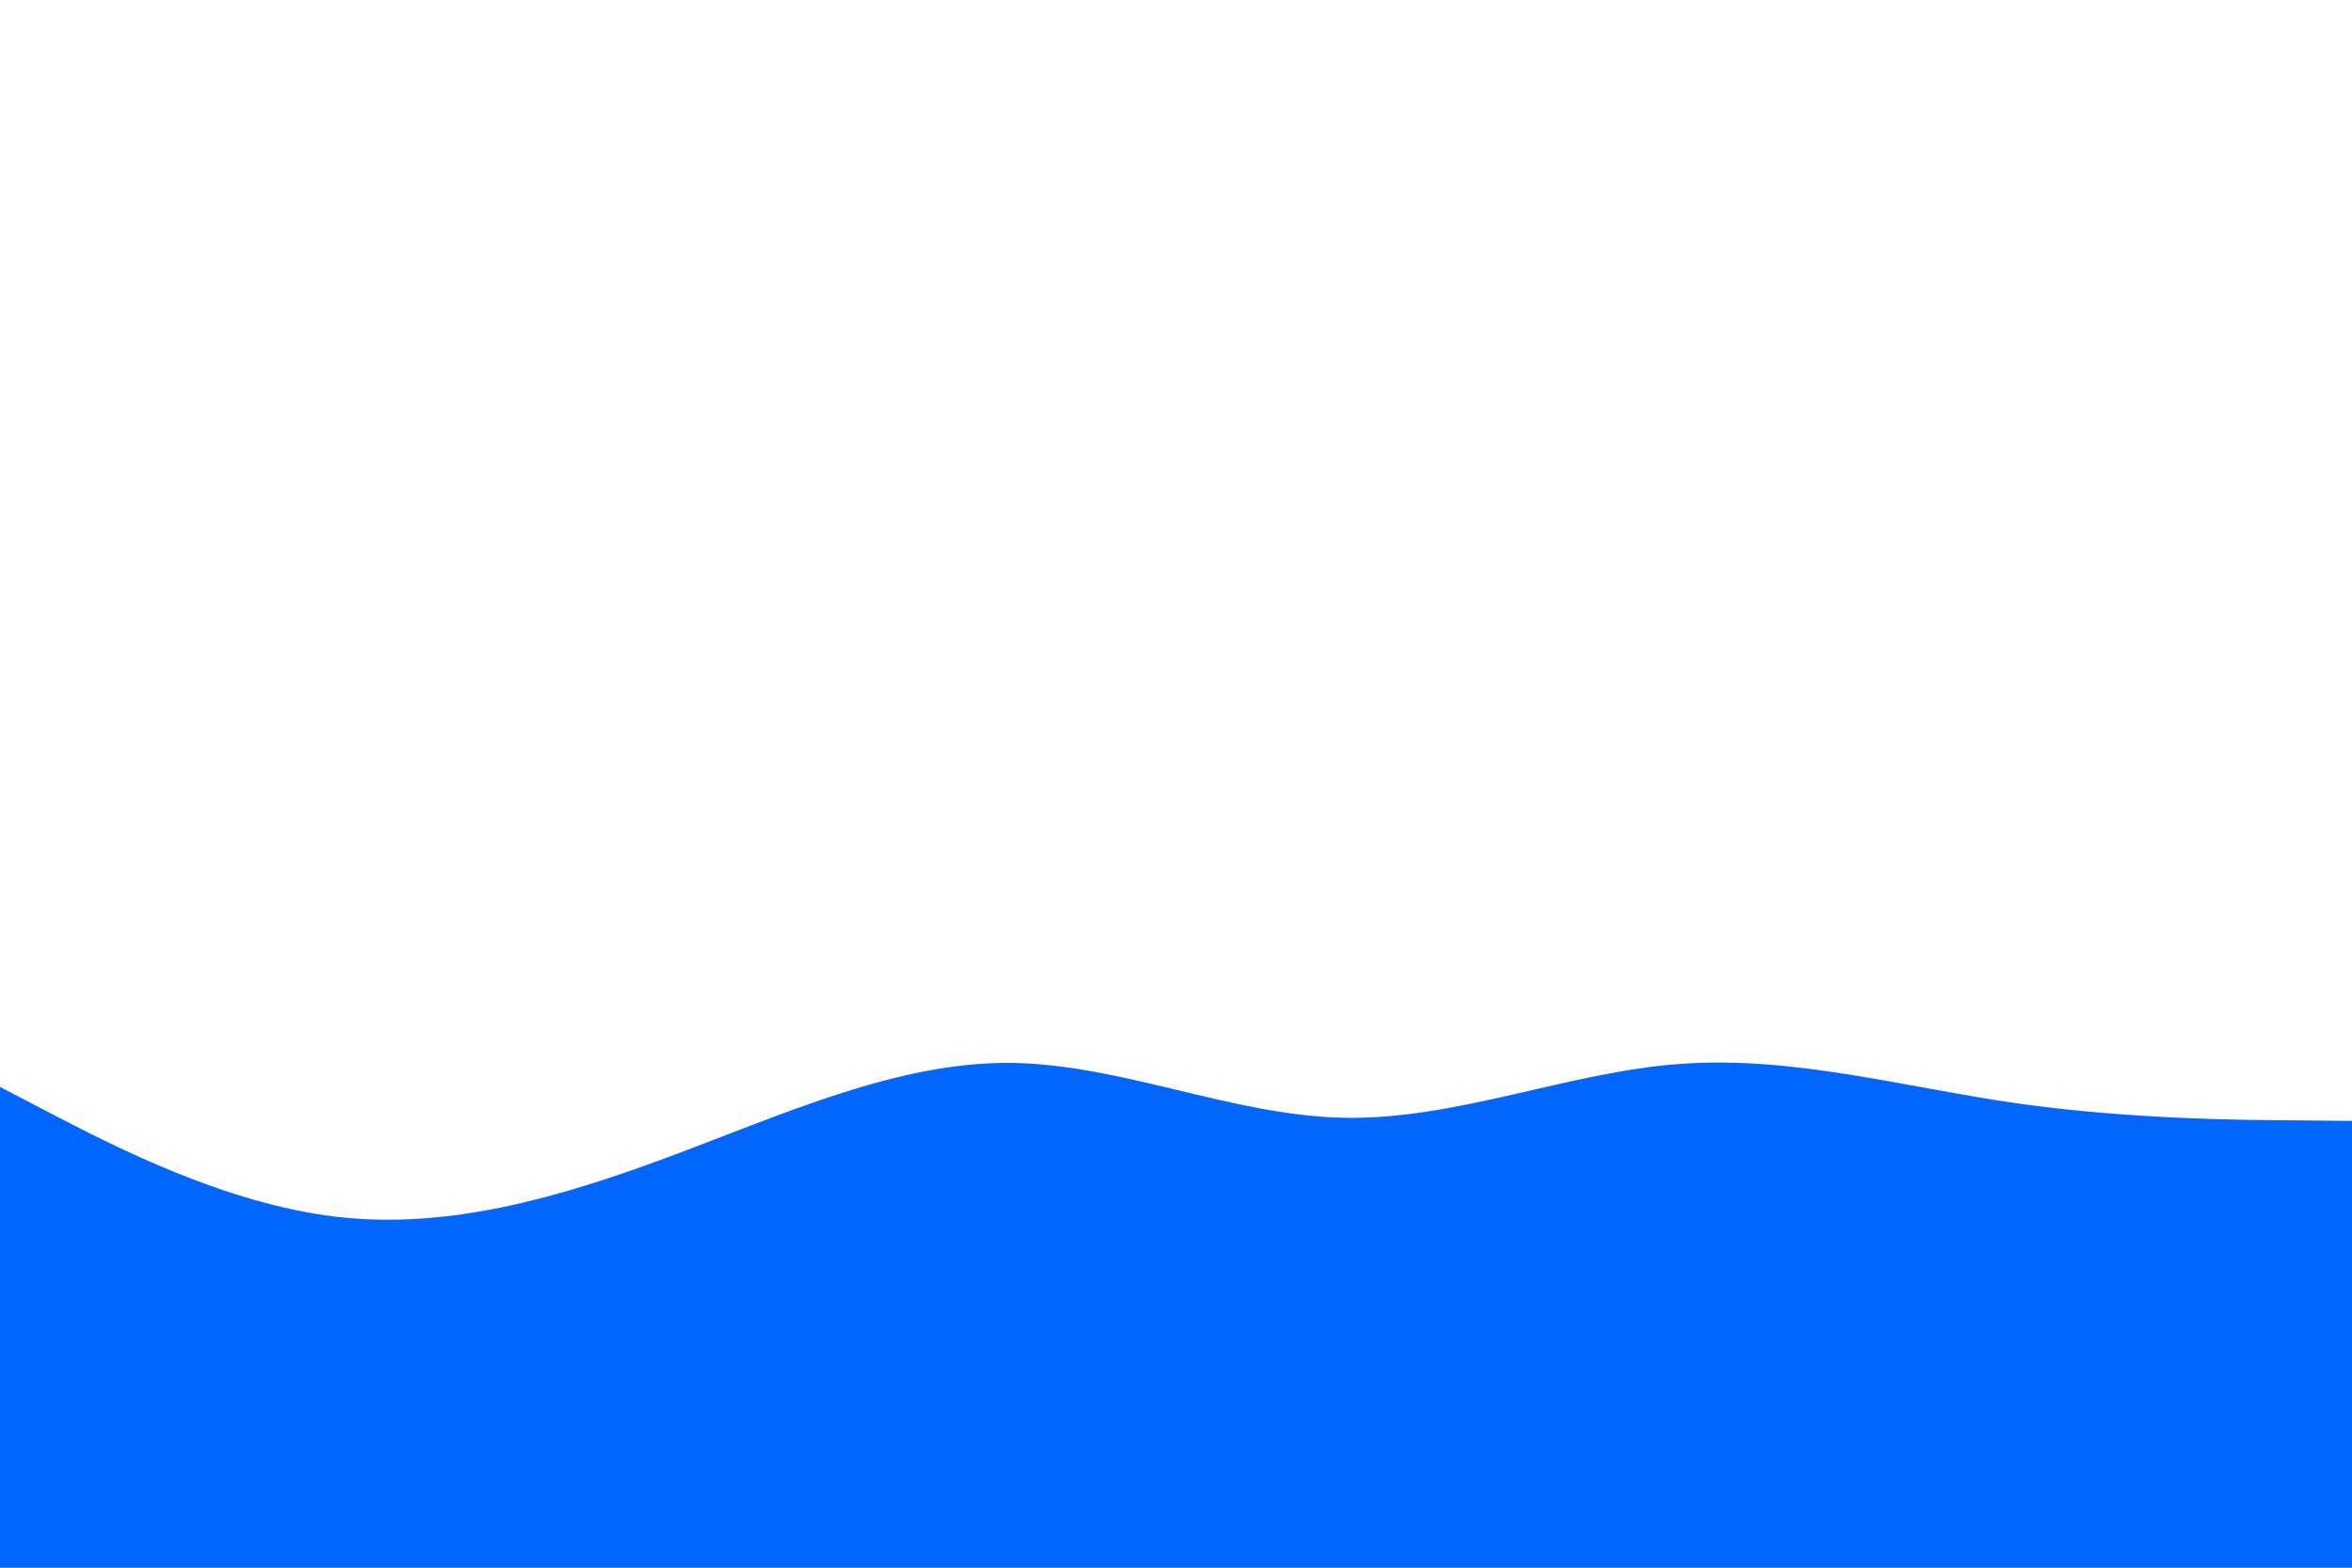 <svg id="visual" viewBox="0 0 900 600" width="900" height="600" xmlns="http://www.w3.org/2000/svg" xmlns:xlink="http://www.w3.org/1999/xlink" version="1.1"><path d="M0 416L21.5 427.2C43 438.3 86 460.7 128.8 465.7C171.7 470.7 214.3 458.3 257.2 442.3C300 426.3 343 406.7 385.8 406.8C428.7 407 471.3 427 514.2 427.8C557 428.7 600 410.3 642.8 407.2C685.7 404 728.3 416 771.2 422.2C814 428.3 857 428.7 878.5 428.8L900 429L900 601L878.5 601C857 601 814 601 771.2 601C728.3 601 685.7 601 642.8 601C600 601 557 601 514.2 601C471.3 601 428.7 601 385.8 601C343 601 300 601 257.2 601C214.3 601 171.7 601 128.8 601C86 601 43 601 21.5 601L0 601Z" fill="#0066FF" stroke-linecap="round" stroke-linejoin="miter"></path></svg>